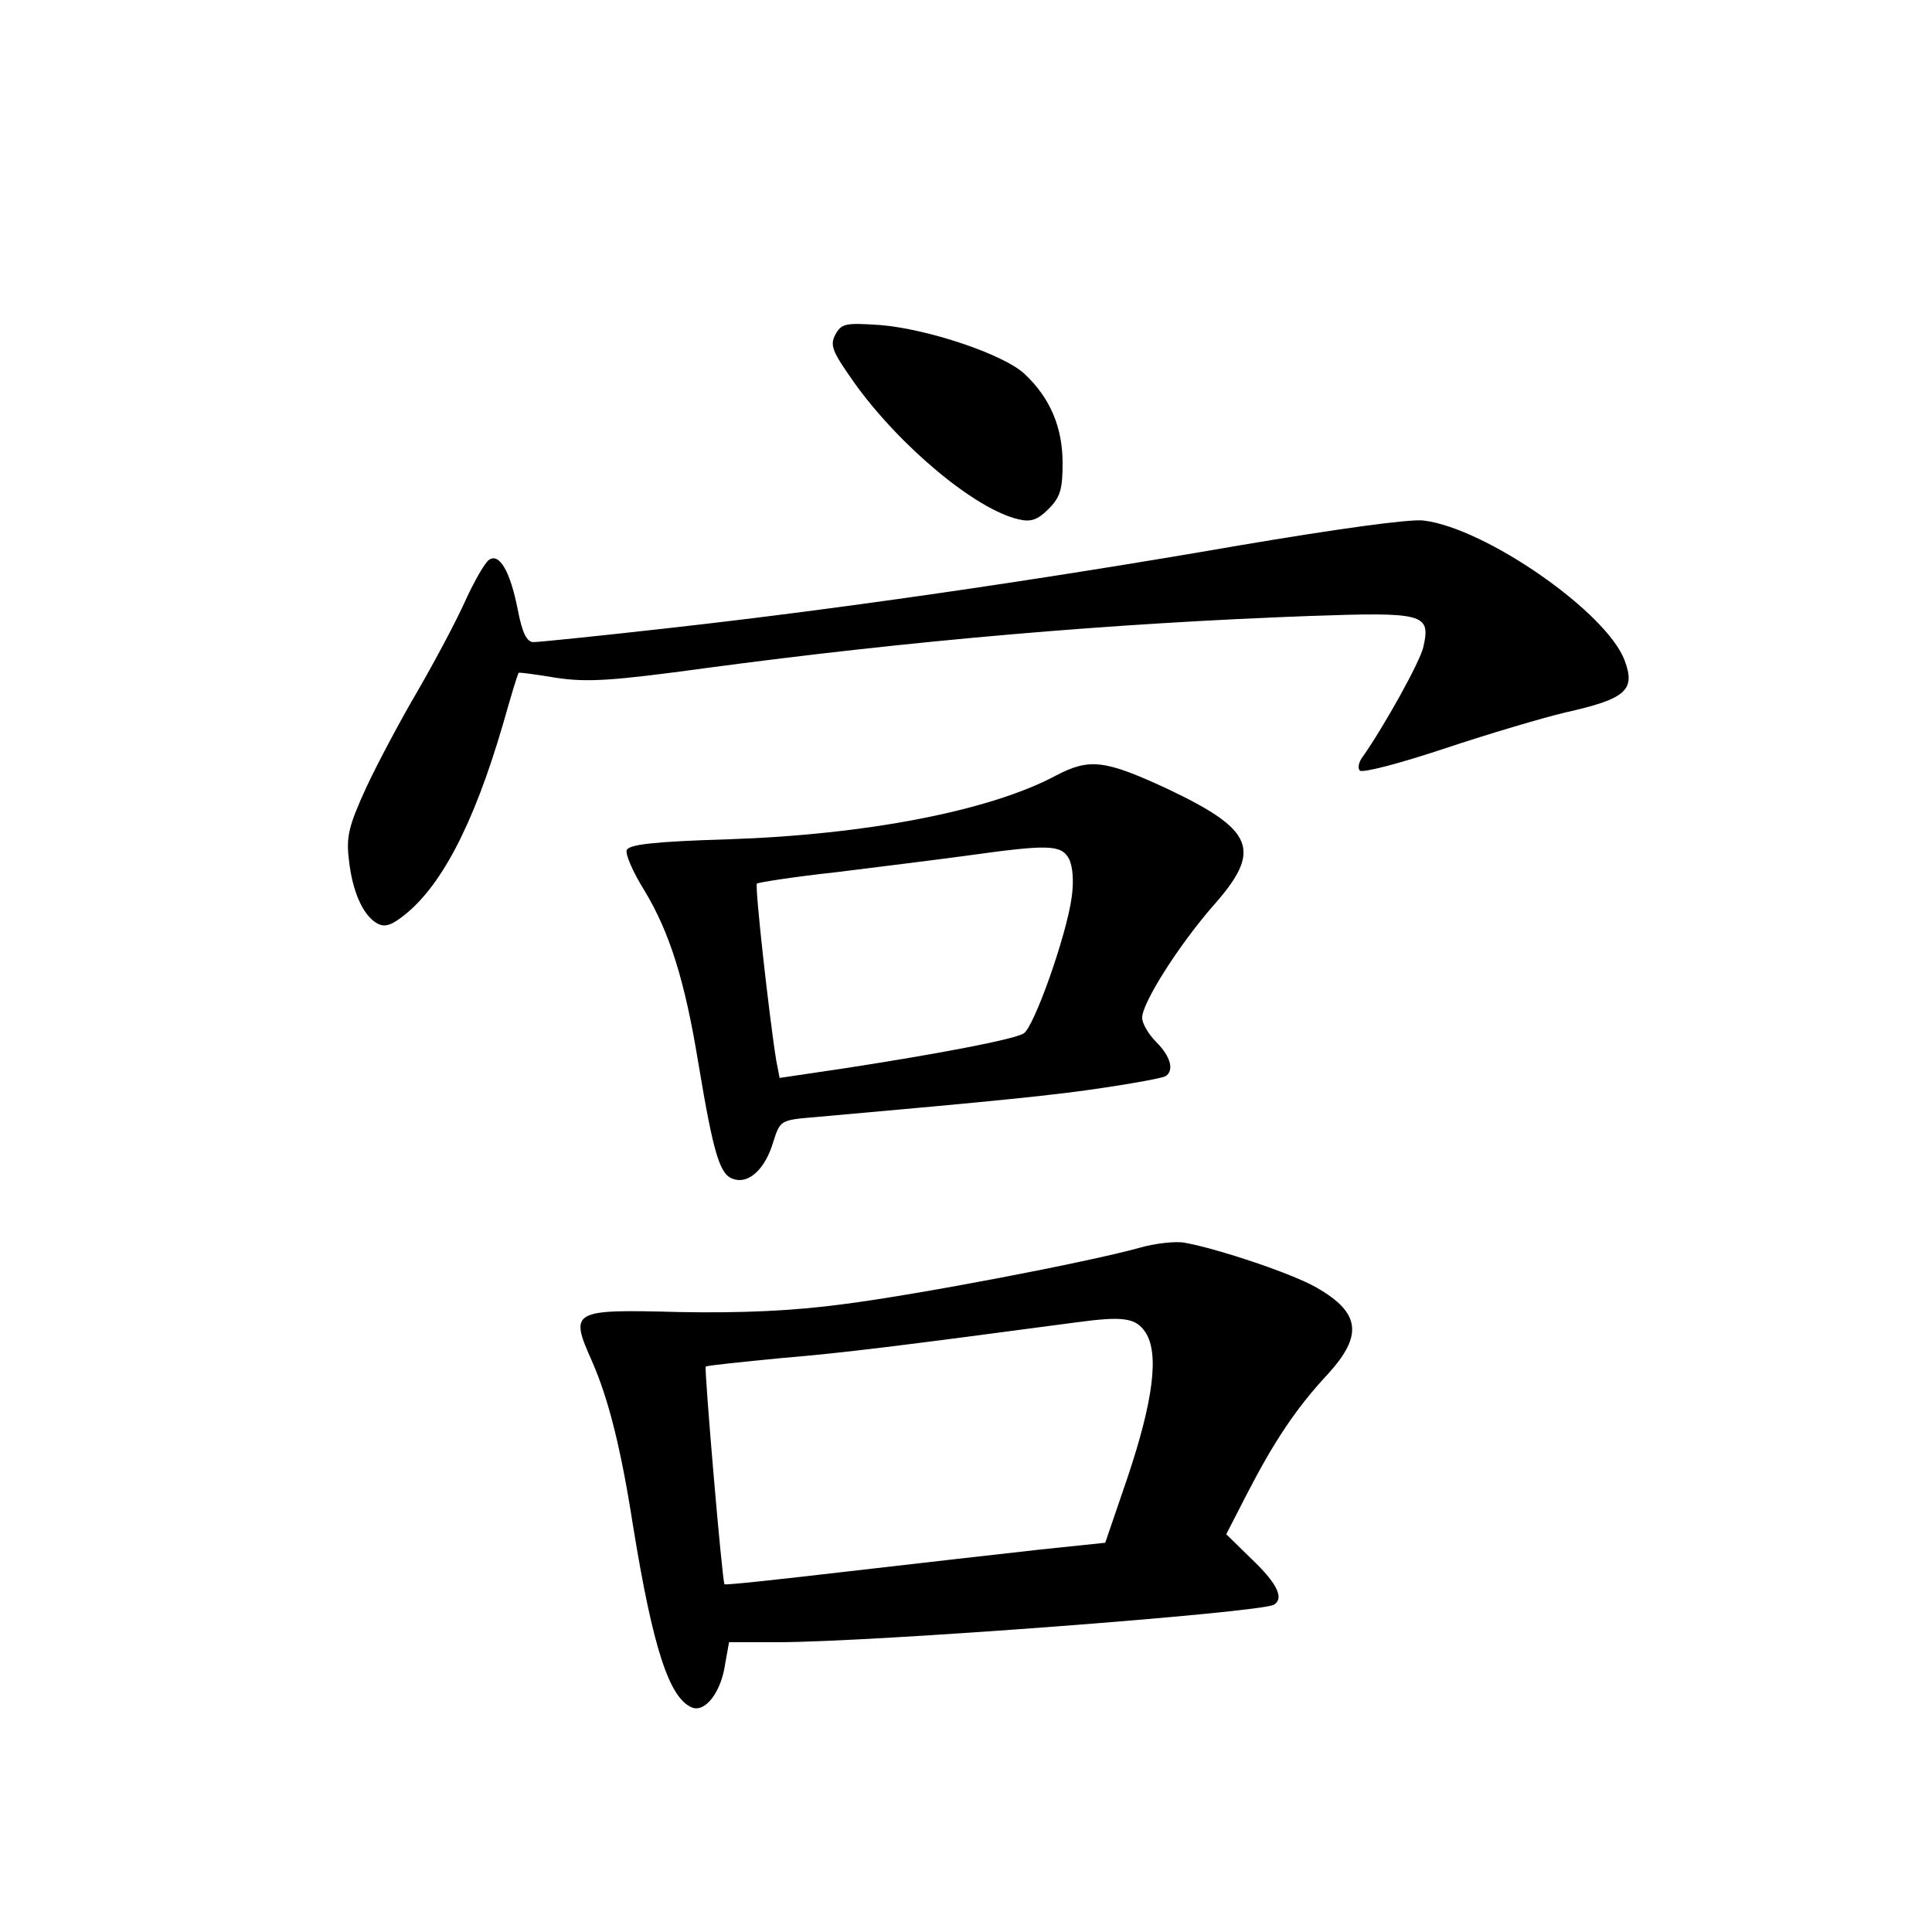 <?xml version="1.0" standalone="no"?>
<!DOCTYPE svg PUBLIC "-//W3C//DTD SVG 20010904//EN"
 "http://www.w3.org/TR/2001/REC-SVG-20010904/DTD/svg10.dtd">
<svg version="1.0" xmlns="http://www.w3.org/2000/svg"
 width="340pt" height="340pt" viewBox="0 0 340 340"
 preserveAspectRatio="xMidYMid meet">
<g transform="translate(0,340) scale(0.1,-0.1)"
fill="#000000" stroke="none">
<path d="M1470 2811 c-10 -19 -5 -30 33 -84 80 -112 214 -224 290 -241 21 -5
33 -1 52 18 21 21 25 35 25 81 0 63 -22 115 -67 157 -36 34 -169 79 -254 86
-61 4 -68 3 -79 -17z"/>
<path d="M2180 2440 c-352 -61 -705 -112 -1000 -145 -124 -14 -232 -25 -241
-25 -12 0 -20 16 -28 58 -13 66 -32 99 -50 87 -7 -4 -26 -37 -42 -72 -16 -36
-54 -107 -84 -159 -30 -51 -71 -128 -91 -171 -30 -66 -35 -85 -30 -126 6 -55
24 -96 48 -111 13 -8 24 -6 45 10 68 51 126 161 178 339 14 49 26 90 28 91 1
1 31 -3 67 -9 54 -8 99 -5 260 17 366 49 714 79 1065 92 201 7 213 4 200 -54
-5 -25 -69 -140 -107 -194 -7 -9 -9 -20 -5 -24 4 -5 72 13 150 39 78 26 173
54 211 63 107 24 125 39 105 92 -32 85 -245 233 -354 246 -24 3 -154 -15 -325
-44z"/>
<path d="M1858 2035 c-116 -62 -334 -104 -576 -112 -130 -4 -175 -9 -179 -19
-3 -7 11 -39 31 -71 44 -73 71 -157 95 -304 27 -162 38 -197 62 -204 27 -9 56
18 70 66 12 37 12 38 73 43 327 29 425 39 510 52 54 8 102 17 107 20 16 10 9
35 -16 60 -14 14 -25 33 -25 43 0 26 64 127 125 197 87 98 73 133 -81 206
-110 51 -137 54 -196 23z m23 -146 c7 -13 9 -40 5 -68 -9 -67 -67 -231 -85
-240 -20 -11 -153 -36 -308 -60 l-121 -18 -6 31 c-12 74 -38 307 -34 311 2 2
65 12 139 20 73 9 177 22 229 29 144 20 167 20 181 -5z"/>
<path d="M2005 1204 c-90 -25 -387 -82 -520 -99 -89 -12 -180 -16 -289 -14
-191 5 -194 3 -154 -87 29 -66 51 -154 72 -289 35 -216 64 -304 104 -320 23
-9 51 27 58 76 l7 39 86 0 c166 0 850 52 873 66 18 11 6 37 -38 79 l-46 45 37
72 c47 91 86 150 142 210 62 68 57 108 -20 152 -41 24 -172 68 -232 79 -16 3
-52 -1 -80 -9z m11 -149 c24 -37 14 -119 -32 -256 l-39 -114 -115 -12 c-63 -7
-213 -24 -334 -38 -120 -14 -220 -25 -221 -23 -4 4 -36 380 -33 383 2 2 62 8
133 15 109 9 212 22 520 63 82 11 104 8 121 -18z"/>
</g>
</svg>

